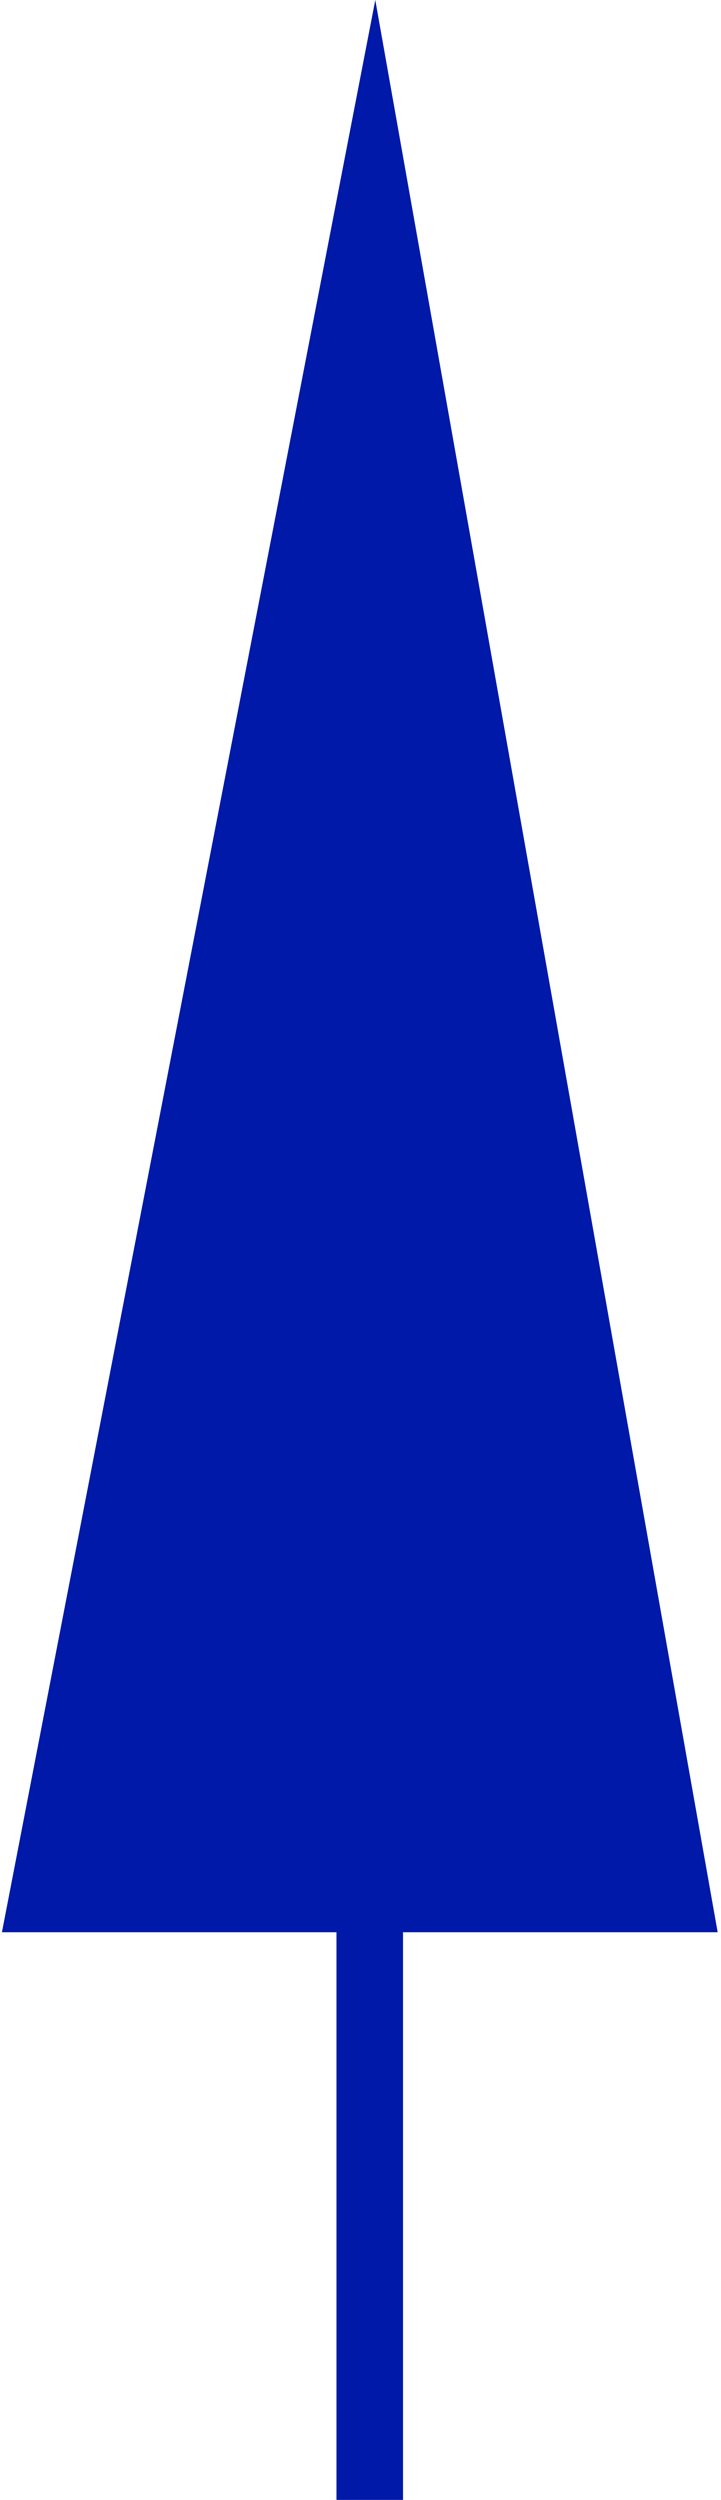 <svg width="195" height="676" viewBox="0 0 195 676" fill="none" xmlns="http://www.w3.org/2000/svg">
<path d="M101.5 0L194.1 522.5H0.52L101.5 0Z" fill="#0019A8"/>
<rect x="91" y="369" width="18" height="307" fill="#0019A8"/>
</svg>
